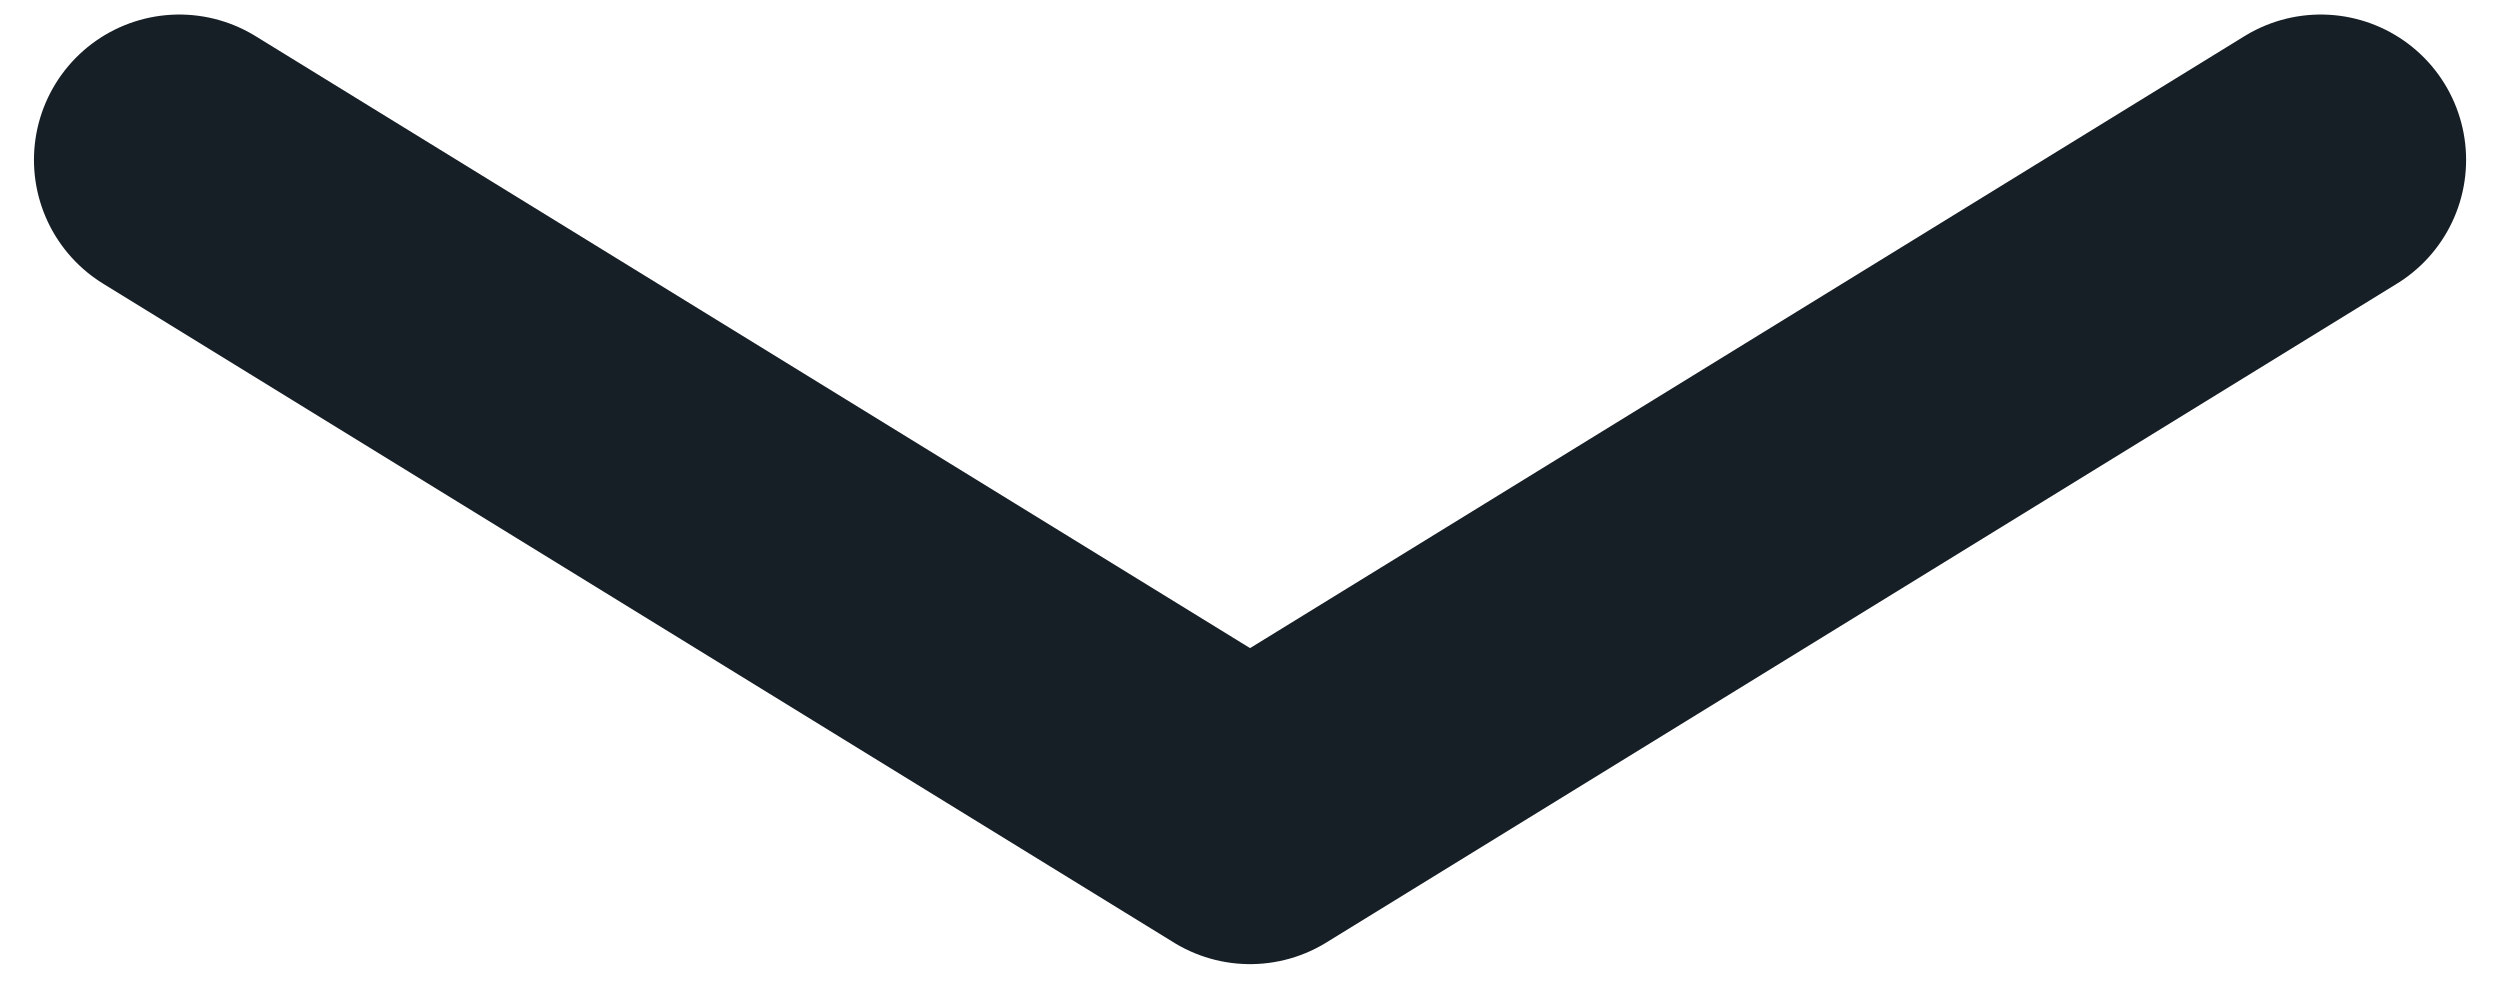 <svg width="43" height="17" viewBox="0 0 43 17" fill="none" xmlns="http://www.w3.org/2000/svg">
<path d="M3.084 2.75L21.501 14.083L39.917 2.75" stroke="#171F26" stroke-width="5" stroke-linecap="round" stroke-linejoin="round"/>
</svg>
